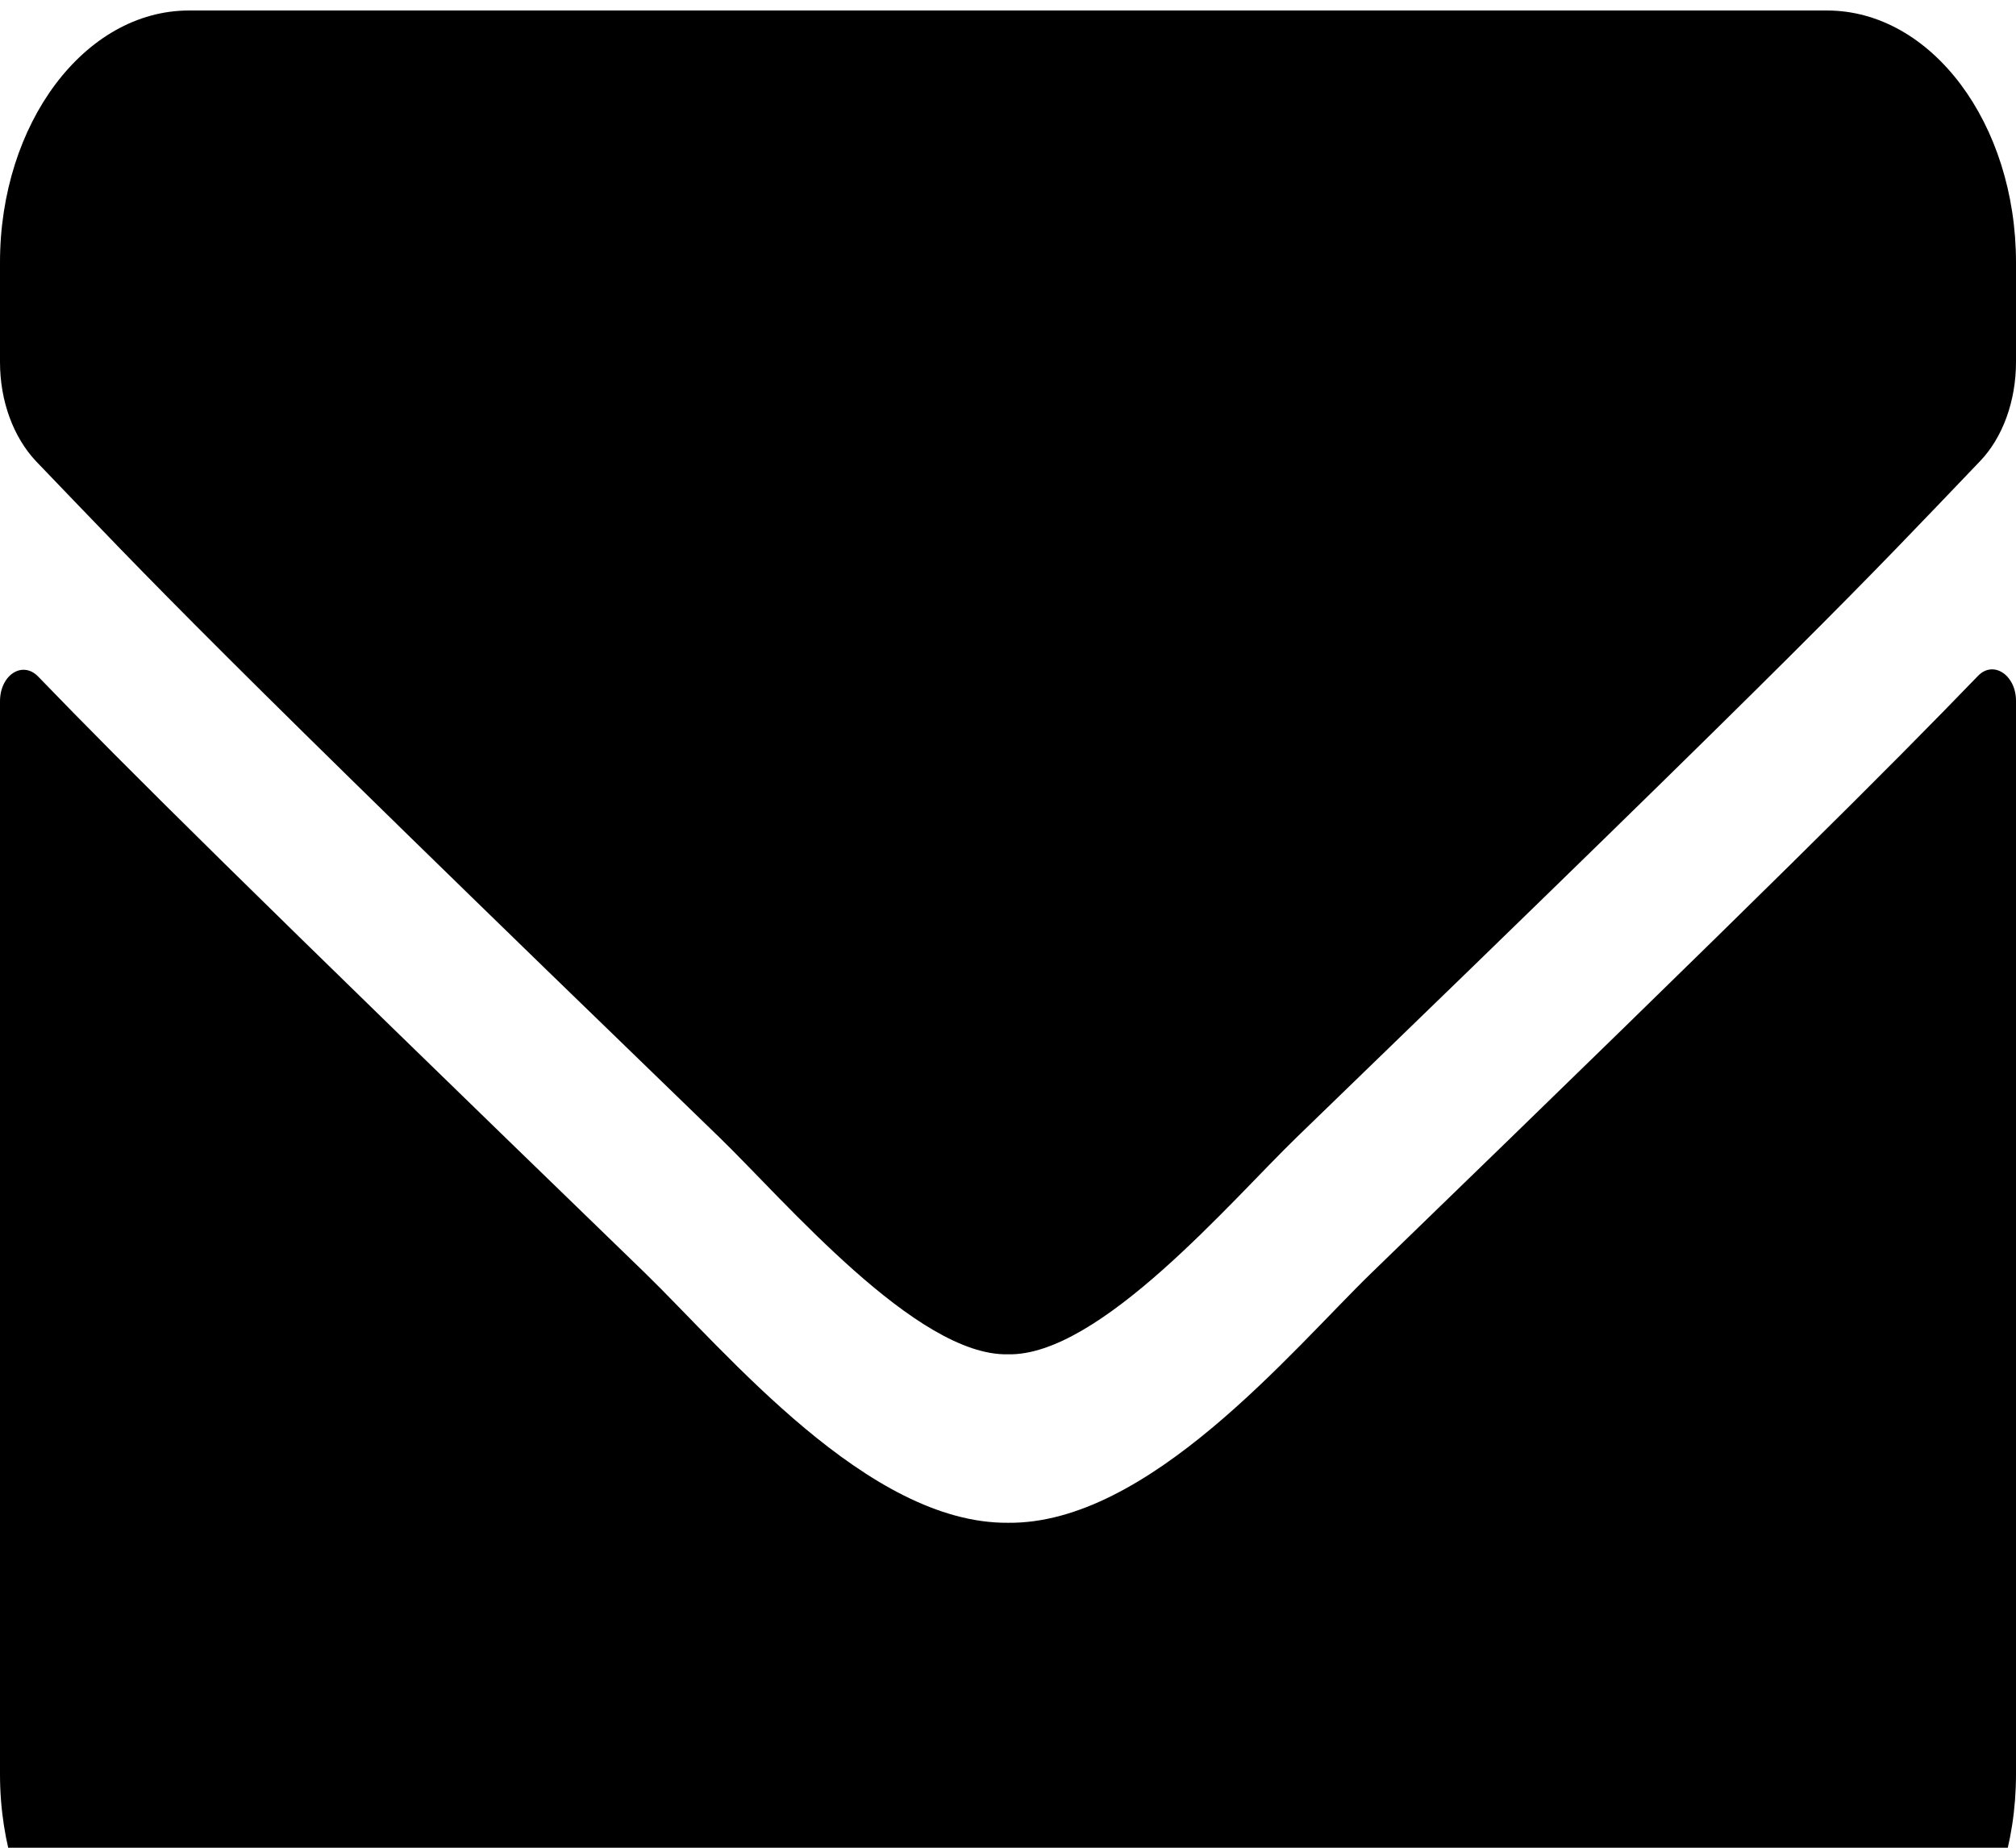 <svg width="24" height="22" viewBox="0 0 24 22" fill="none" xmlns="http://www.w3.org/2000/svg">
<path d="M23.545 8.05C23.728 7.856 24 8.037 24 8.344V21.125C24 22.781 22.992 24.125 21.75 24.125H2.25C1.008 24.125 0 22.781 0 21.125V8.35C0 8.037 0.267 7.862 0.455 8.056C1.505 9.144 2.897 10.525 7.678 15.156C8.667 16.119 10.336 18.144 12 18.131C13.673 18.15 15.375 16.081 16.327 15.156C21.108 10.525 22.495 9.137 23.545 8.05ZM12 16.125C13.088 16.15 14.653 14.3 15.441 13.537C21.661 7.519 22.134 6.994 23.569 5.494C23.841 5.213 24 4.775 24 4.312V3.125C24 1.469 22.992 0.125 21.75 0.125H2.25C1.008 0.125 0 1.469 0 3.125V4.312C0 4.775 0.159 5.206 0.431 5.494C1.866 6.987 2.339 7.519 8.559 13.537C9.347 14.3 10.912 16.15 12 16.125Z" fill="black"/>
</svg>
